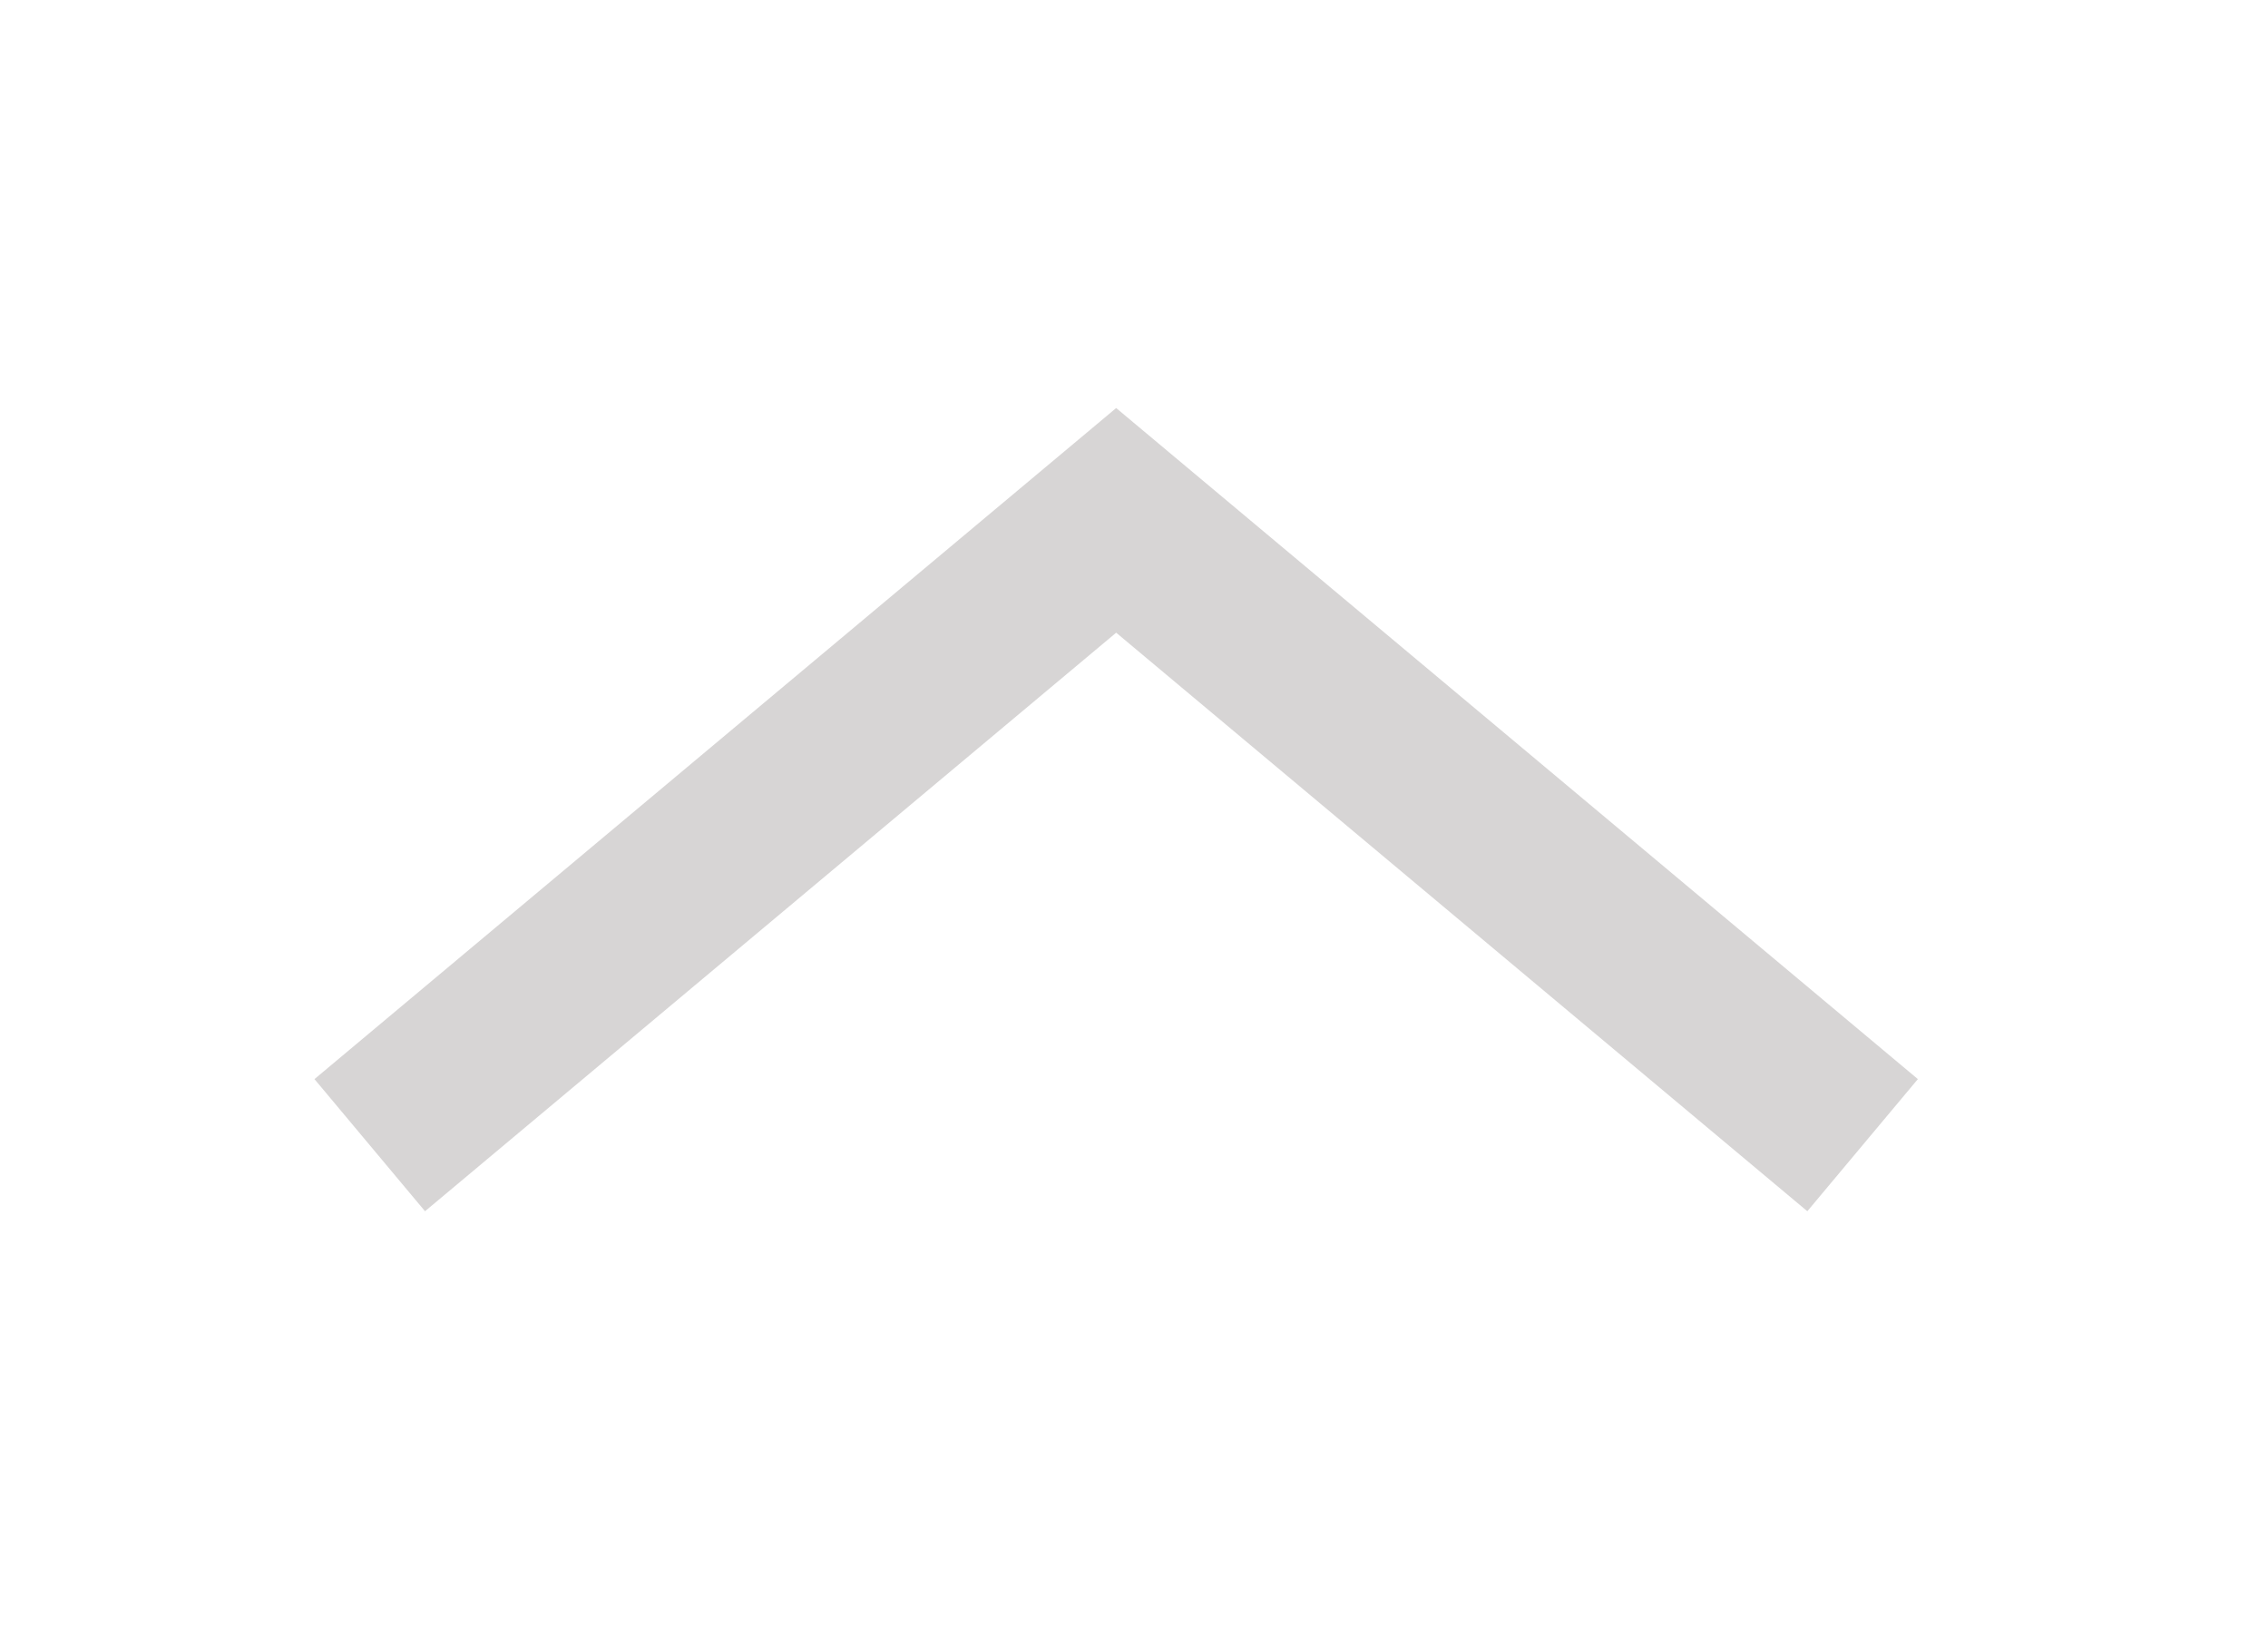 <svg xmlns="http://www.w3.org/2000/svg" xmlns:xlink="http://www.w3.org/1999/xlink" width="79" height="57" viewBox="0 0 79 57">
  <defs>
    <clipPath id="clip-arrowup">
      <rect width="79" height="57"/>
    </clipPath>
  </defs>
  <g id="arrowup" clip-path="url(#clip-arrowup)">
    <path id="Path_25250" data-name="Path 25250" d="M21.758,52,0,26,21.758,0" transform="translate(64.879 18.121) rotate(90)" fill="none" stroke="#d7d5d5" stroke-miterlimit="10" stroke-width="6"/>
  </g>
</svg>
